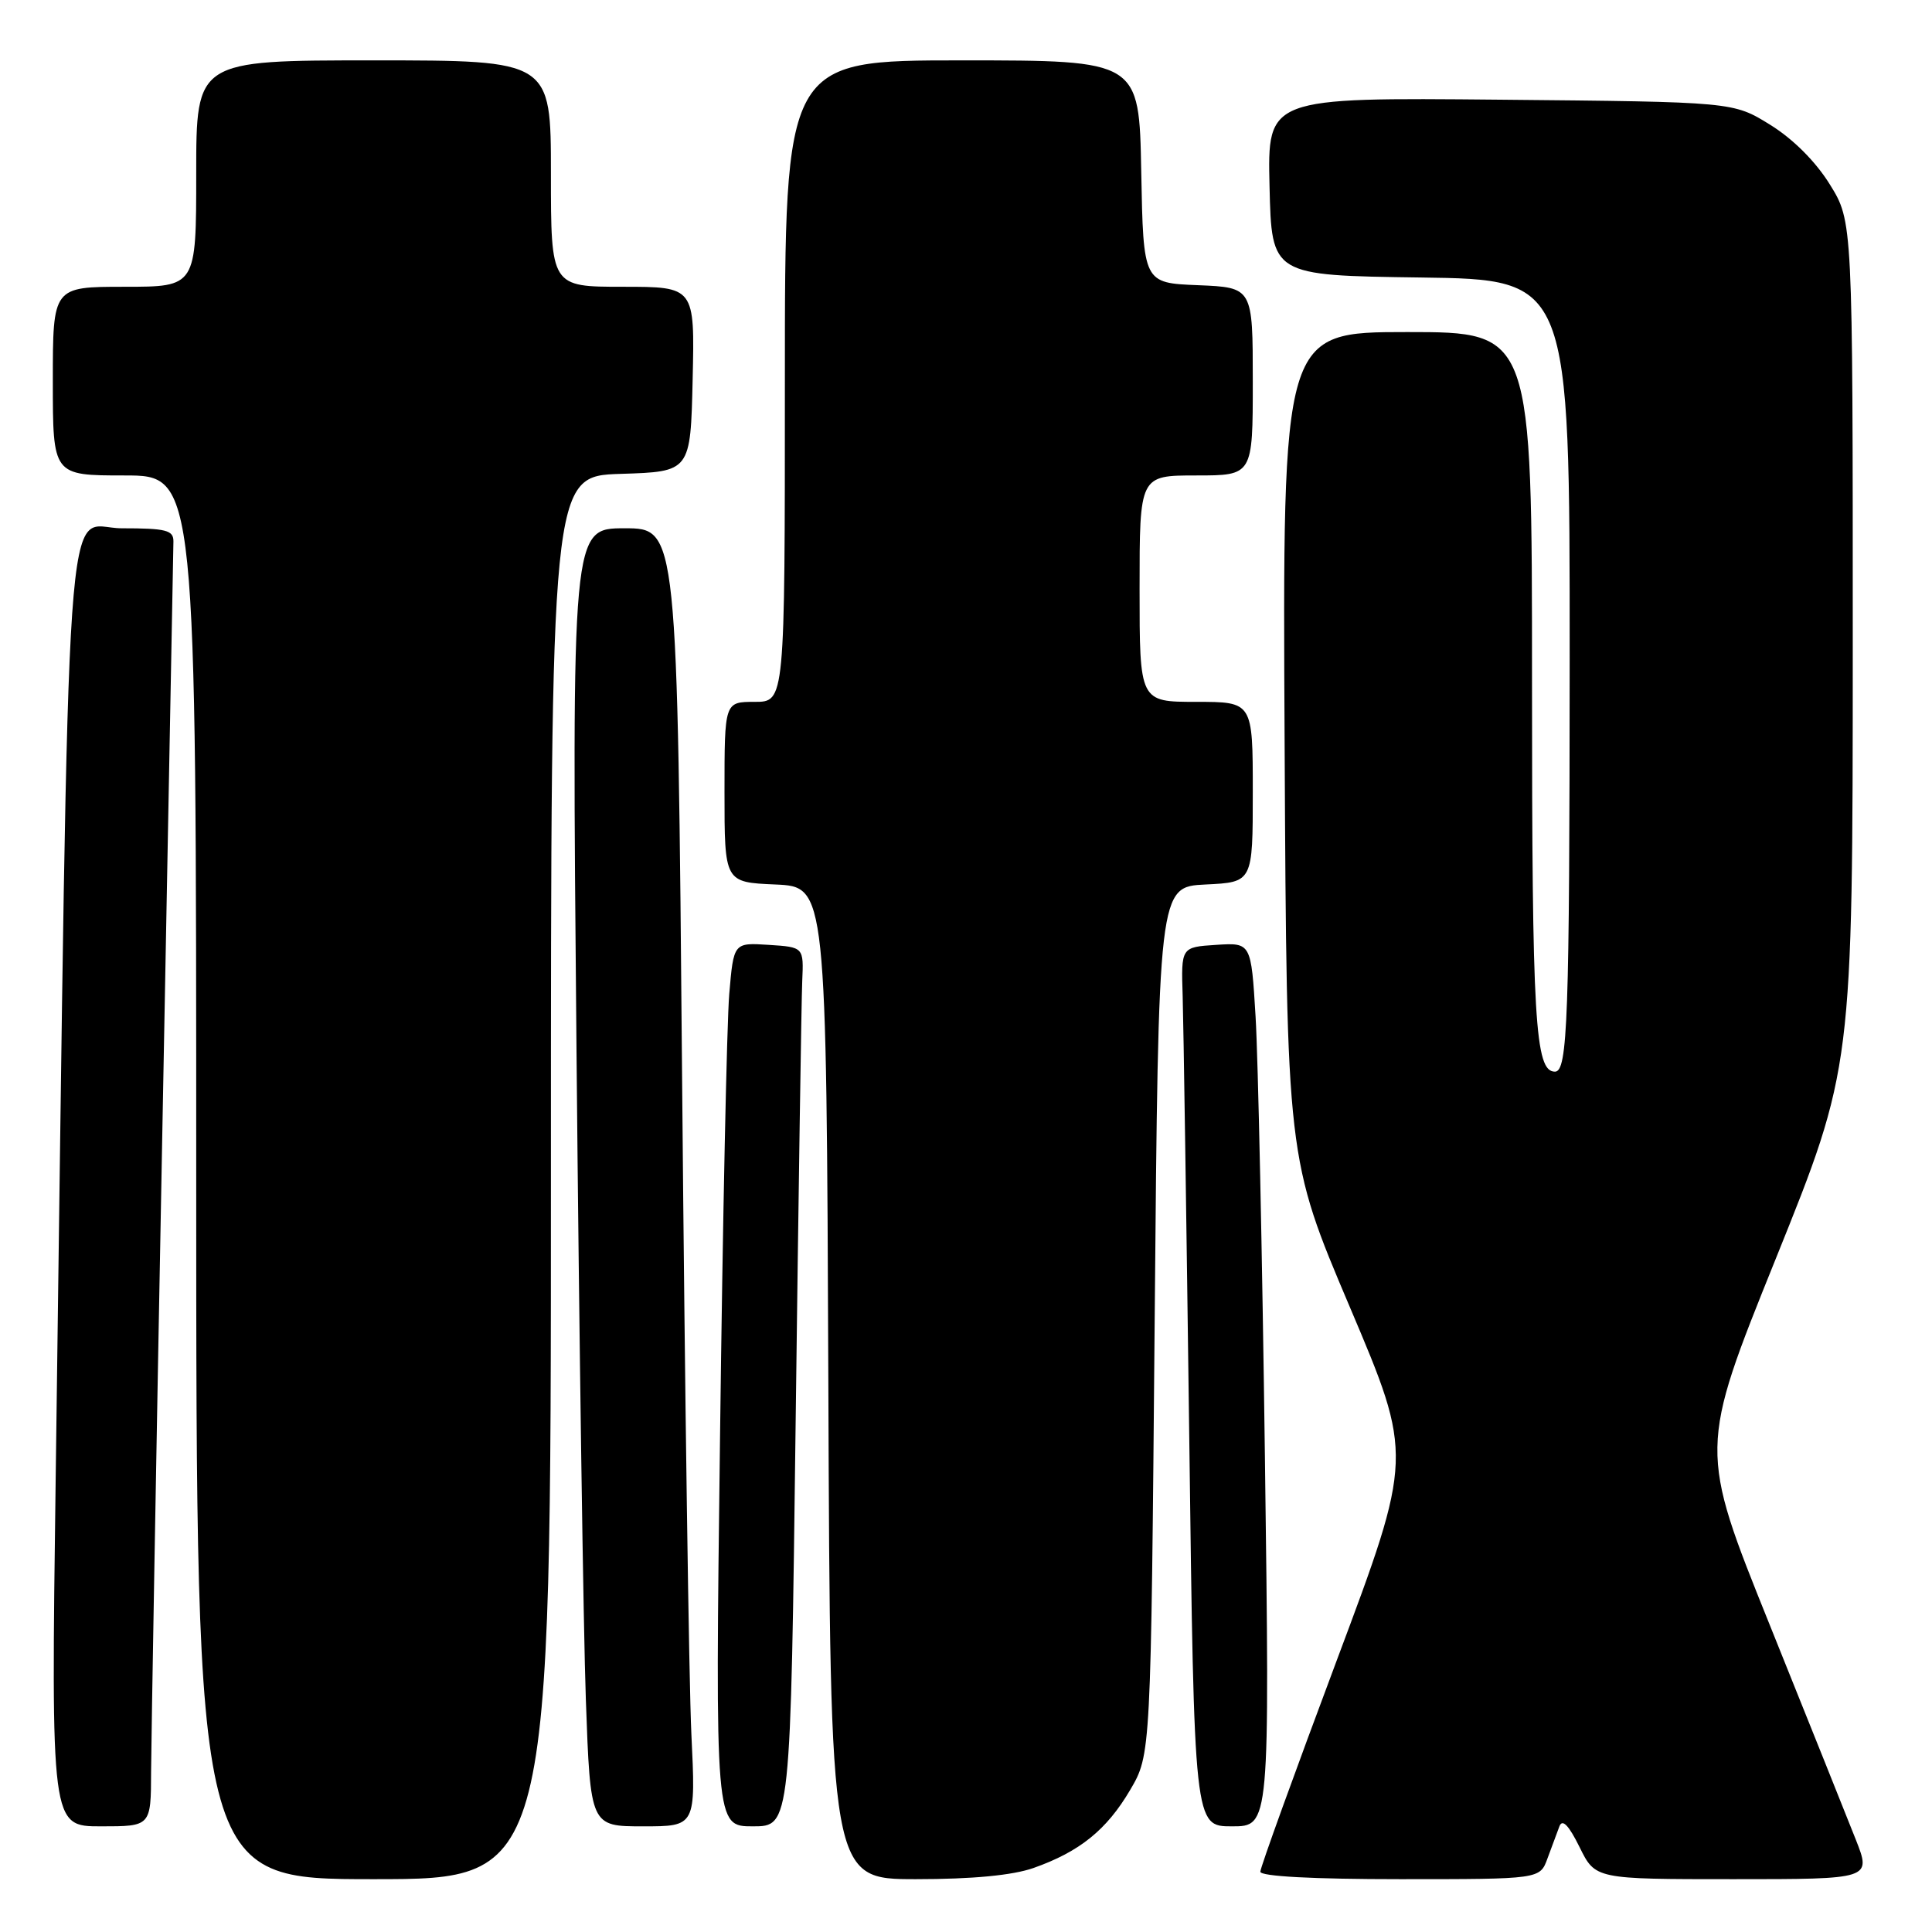 <?xml version="1.0" encoding="UTF-8" standalone="no"?>
<!DOCTYPE svg PUBLIC "-//W3C//DTD SVG 1.1//EN" "http://www.w3.org/Graphics/SVG/1.1/DTD/svg11.dtd" >
<svg xmlns="http://www.w3.org/2000/svg" xmlns:xlink="http://www.w3.org/1999/xlink" version="1.1" viewBox="0 0 256 256">
 <g >
 <path fill="currentColor"
d=" M 73.00 156.04 C 73.00 63.08 73.00 63.08 82.25 62.79 C 91.50 62.50 91.50 62.50 91.78 50.25 C 92.06 38.00 92.06 38.00 82.53 38.00 C 73.00 38.00 73.00 38.00 73.00 23.00 C 73.00 8.00 73.00 8.00 49.50 8.00 C 26.00 8.00 26.00 8.00 26.00 23.00 C 26.00 38.00 26.00 38.00 16.50 38.00 C 7.00 38.00 7.00 38.00 7.00 50.50 C 7.00 63.00 7.00 63.00 16.50 63.00 C 26.00 63.00 26.00 63.00 26.00 156.00 C 26.00 249.00 26.00 249.00 49.50 249.00 C 73.00 249.00 73.00 249.00 73.00 156.04 Z  M 136.94 247.52 C 143.06 245.36 146.64 242.47 149.75 237.18 C 152.50 232.50 152.50 232.50 153.00 175.00 C 153.50 117.50 153.50 117.50 159.75 117.20 C 166.00 116.90 166.00 116.90 166.00 104.95 C 166.00 93.00 166.00 93.00 158.50 93.00 C 151.00 93.00 151.00 93.00 151.00 78.00 C 151.00 63.00 151.00 63.00 158.50 63.00 C 166.00 63.00 166.00 63.00 166.00 50.54 C 166.00 38.09 166.00 38.09 158.75 37.79 C 151.50 37.50 151.50 37.50 151.22 22.75 C 150.95 8.00 150.95 8.00 127.47 8.00 C 104.00 8.00 104.00 8.00 104.00 50.50 C 104.00 93.00 104.00 93.00 100.00 93.00 C 96.00 93.00 96.00 93.00 96.00 104.95 C 96.00 116.91 96.00 116.91 102.75 117.20 C 109.50 117.50 109.50 117.50 109.76 183.25 C 110.01 249.00 110.01 249.00 121.38 249.00 C 128.86 249.00 134.18 248.49 136.94 247.52 Z  M 205.05 246.25 C 205.61 244.74 206.32 242.82 206.63 242.00 C 207.02 240.97 207.86 241.84 209.30 244.75 C 211.39 249.00 211.39 249.00 229.68 249.00 C 247.97 249.00 247.97 249.00 245.90 243.75 C 244.76 240.86 239.62 228.04 234.48 215.26 C 225.12 192.02 225.12 192.02 235.31 166.76 C 245.49 141.50 245.49 141.50 245.50 85.42 C 245.50 29.34 245.50 29.34 242.47 24.45 C 240.60 21.42 237.58 18.40 234.55 16.53 C 229.66 13.50 229.66 13.50 198.80 13.21 C 167.94 12.92 167.94 12.92 168.22 24.71 C 168.50 36.50 168.50 36.50 188.25 36.77 C 208.00 37.04 208.00 37.04 207.99 87.27 C 207.97 135.01 207.73 142.00 206.04 142.00 C 203.39 142.00 203.00 135.35 203.00 90.45 C 203.00 44.00 203.00 44.00 186.47 44.00 C 169.93 44.00 169.93 44.00 170.22 98.75 C 170.50 153.50 170.50 153.50 178.88 173.24 C 187.25 192.98 187.25 192.98 177.13 220.00 C 171.56 234.87 167.00 247.47 167.00 248.01 C 167.00 248.63 174.02 249.00 185.52 249.00 C 204.05 249.00 204.05 249.00 205.05 246.25 Z  M 20.02 234.75 C 20.04 230.76 20.70 192.85 21.50 150.50 C 22.30 108.15 22.97 72.71 22.98 71.75 C 23.00 70.25 22.01 70.00 16.12 70.00 C 8.43 70.00 9.24 58.28 7.38 195.75 C 6.76 242.00 6.76 242.00 13.38 242.00 C 20.00 242.00 20.00 242.00 20.02 234.75 Z  M 91.61 229.75 C 91.29 223.01 90.74 184.31 90.39 143.75 C 89.76 70.00 89.76 70.00 82.76 70.00 C 75.76 70.00 75.76 70.00 76.39 139.25 C 76.74 177.34 77.30 216.04 77.63 225.25 C 78.23 242.00 78.23 242.00 85.22 242.00 C 92.20 242.00 92.20 242.00 91.61 229.75 Z  M 105.43 188.25 C 105.80 158.69 106.19 132.47 106.30 130.00 C 106.50 125.50 106.50 125.50 101.86 125.20 C 97.21 124.90 97.21 124.90 96.63 131.70 C 96.31 135.44 95.76 161.79 95.41 190.25 C 94.76 242.00 94.76 242.00 99.76 242.00 C 104.76 242.00 104.76 242.00 105.43 188.25 Z  M 167.61 193.25 C 167.26 166.44 166.70 140.09 166.37 134.70 C 165.78 124.90 165.78 124.90 161.14 125.20 C 156.50 125.50 156.50 125.50 156.71 132.00 C 156.82 135.57 157.21 161.79 157.58 190.25 C 158.24 242.00 158.24 242.00 163.24 242.00 C 168.25 242.00 168.25 242.00 167.61 193.25 Z "/>
</g>
</svg>